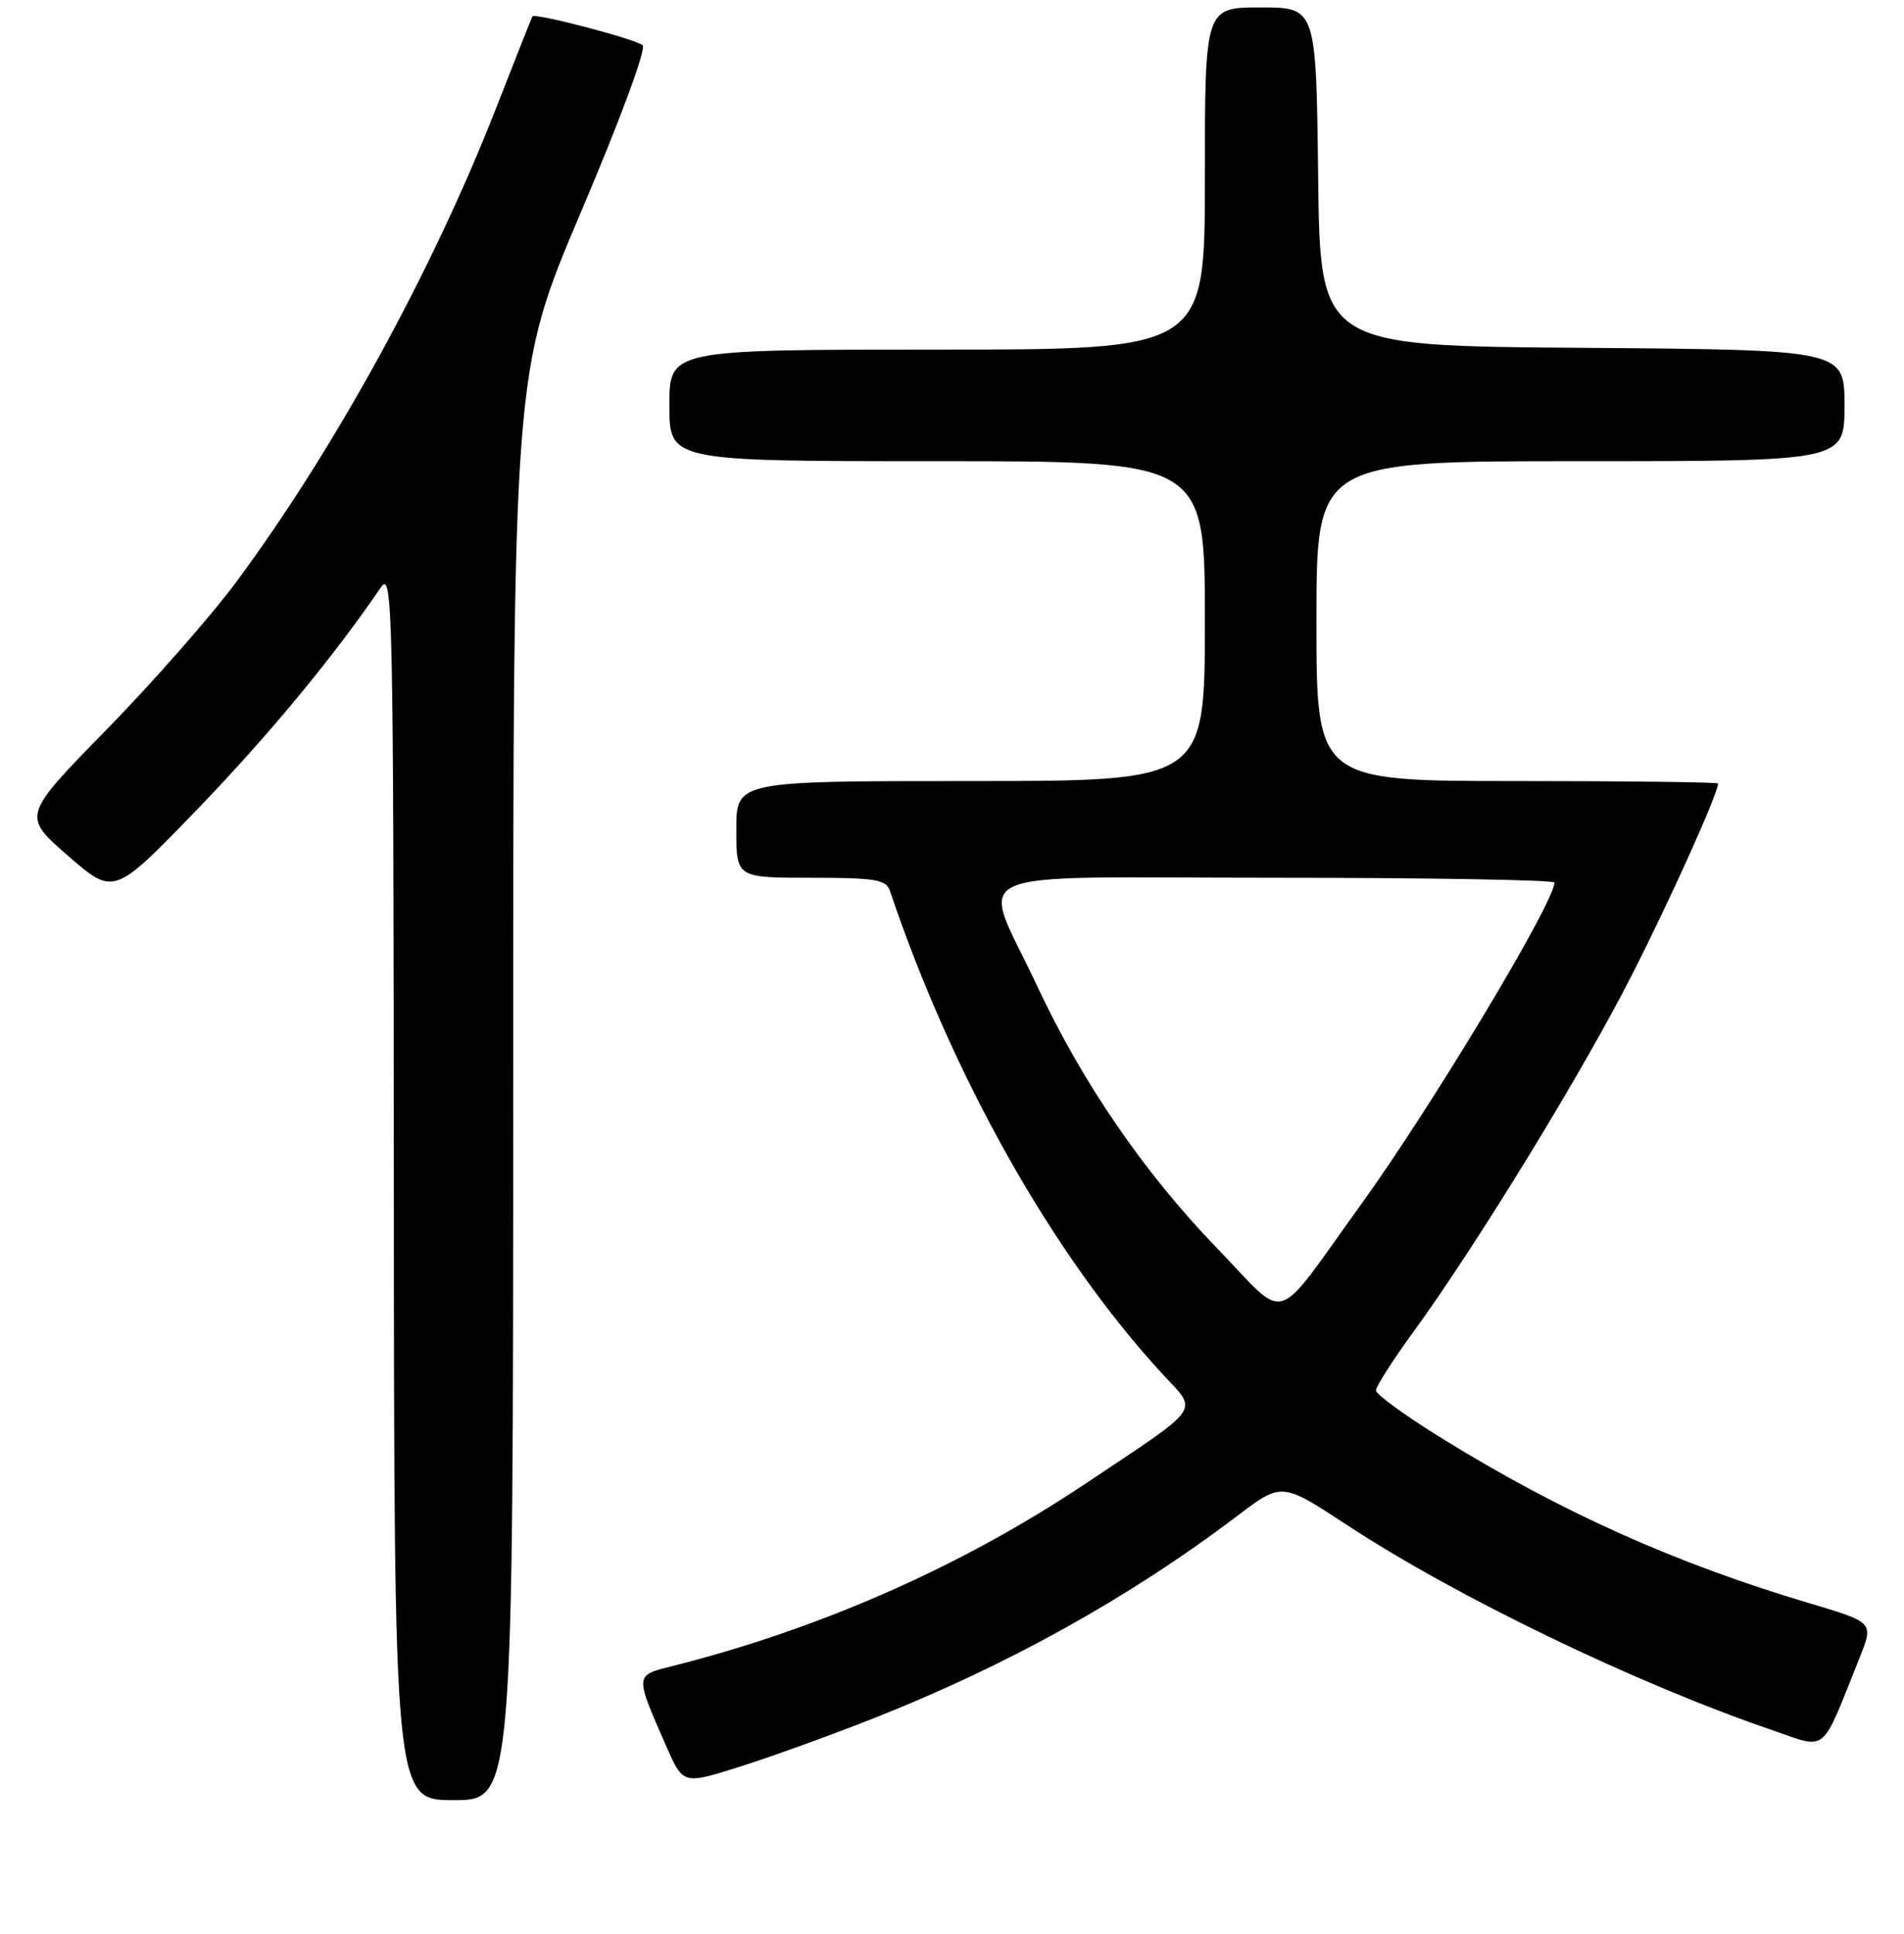 <?xml version="1.0" encoding="UTF-8" standalone="no"?>
<!DOCTYPE svg PUBLIC "-//W3C//DTD SVG 1.1//EN" "http://www.w3.org/Graphics/SVG/1.1/DTD/svg11.dtd" >
<svg xmlns="http://www.w3.org/2000/svg" xmlns:xlink="http://www.w3.org/1999/xlink" version="1.1" viewBox="0 0 256 260">
 <g >
 <path fill="currentColor"
d=" M 69.00 145.97 C 69.00 49.94 69.00 49.94 78.15 28.42 C 83.39 16.10 86.92 6.55 86.40 6.09 C 85.47 5.25 71.88 1.69 71.58 2.21 C 71.49 2.37 69.27 7.96 66.66 14.64 C 58.10 36.49 45.00 60.37 31.78 78.22 C 28.41 82.77 20.55 91.72 14.32 98.09 C 2.98 109.68 2.98 109.68 9.15 115.05 C 15.31 120.41 15.31 120.41 26.47 108.86 C 36.06 98.92 44.74 88.44 51.20 78.98 C 52.80 76.64 52.90 81.10 52.95 159.25 C 53.00 242.00 53.00 242.00 61.00 242.00 C 69.00 242.00 69.00 242.00 69.00 145.97 Z  M 117.18 231.11 C 135.40 223.93 151.81 214.81 166.42 203.74 C 172.34 199.26 172.34 199.26 181.12 205.02 C 195.84 214.69 220.02 226.35 238.26 232.58 C 245.83 235.17 244.73 236.08 250.05 222.80 C 251.93 218.10 251.93 218.10 243.22 215.51 C 225.22 210.15 209.89 203.27 193.85 193.35 C 188.98 190.34 185.00 187.45 185.00 186.92 C 185.00 186.40 187.26 182.86 190.03 179.06 C 198.64 167.22 212.82 144.05 219.45 131.00 C 224.71 120.65 231.00 106.66 231.00 105.33 C 231.00 105.15 218.85 105.00 204.00 105.00 C 177.00 105.00 177.00 105.00 177.00 83.50 C 177.00 62.00 177.00 62.00 212.50 62.00 C 248.00 62.00 248.00 62.00 248.00 54.51 C 248.00 47.03 248.00 47.03 212.75 46.76 C 177.50 46.50 177.50 46.50 177.23 23.75 C 176.96 1.00 176.96 1.00 169.48 1.00 C 162.00 1.00 162.00 1.00 162.00 24.00 C 162.00 47.00 162.00 47.00 126.00 47.00 C 90.00 47.00 90.00 47.00 90.00 54.50 C 90.00 62.00 90.00 62.00 126.00 62.00 C 162.00 62.00 162.00 62.00 162.00 83.50 C 162.00 105.00 162.00 105.00 130.50 105.00 C 99.00 105.00 99.00 105.00 99.00 111.50 C 99.00 118.00 99.00 118.00 109.03 118.00 C 117.69 118.00 119.14 118.24 119.65 119.75 C 128.12 144.87 141.59 168.75 156.27 184.68 C 161.12 189.94 161.95 188.76 145.86 199.51 C 129.24 210.61 110.15 219.02 90.20 224.03 C 85.35 225.24 85.36 225.15 89.56 234.70 C 91.84 239.89 91.84 239.89 99.17 237.60 C 103.20 236.34 111.30 233.42 117.18 231.11 Z  M 163.57 167.73 C 153.77 157.58 145.51 145.52 139.40 132.45 C 131.84 116.27 128.00 118.00 171.39 118.00 C 192.08 118.00 209.00 118.29 209.00 118.65 C 209.00 121.32 192.47 148.81 182.94 162.00 C 170.98 178.56 173.35 177.86 163.57 167.73 Z "/>
</g>
</svg>
